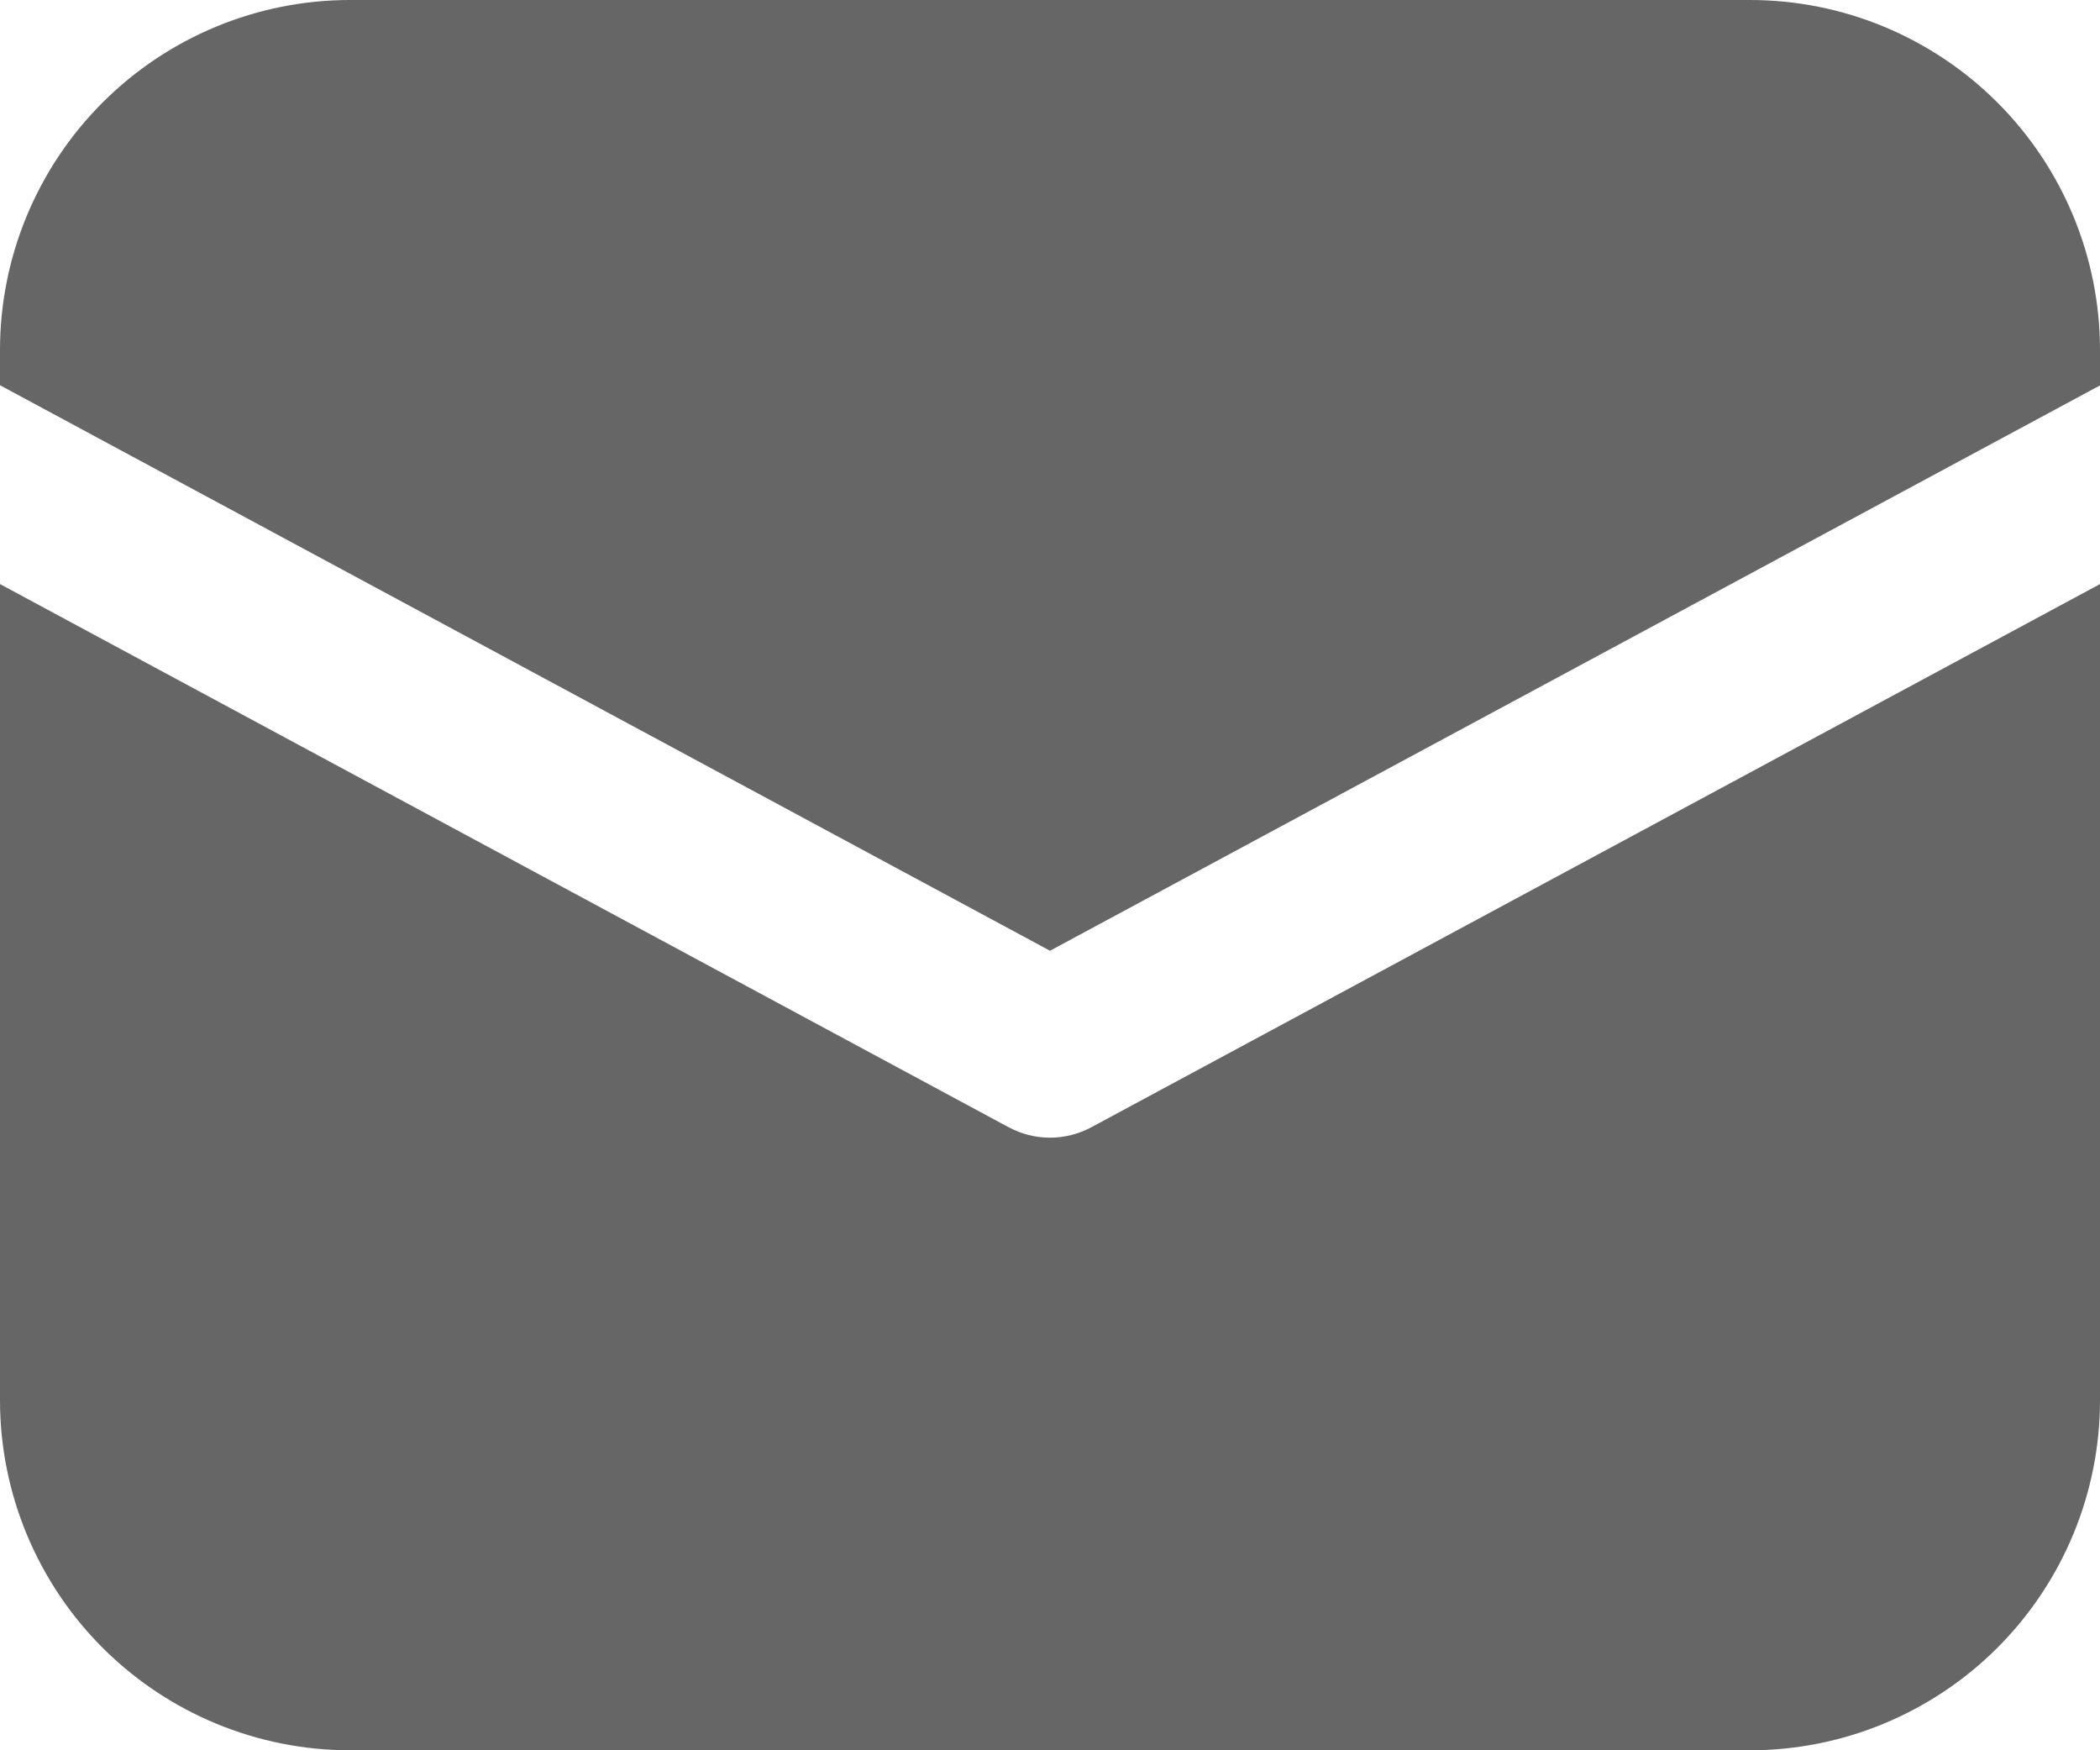 <svg width="12" height="10" viewBox="0 0 12 10" fill="none" xmlns="http://www.w3.org/2000/svg">
<path d="M2 0C1.47 0 0.961 0.211 0.586 0.586C0.211 0.961 0 1.47 0 2V2.201L6 5.432L12 2.202V2C12 1.47 11.789 0.961 11.414 0.586C11.039 0.211 10.53 0 10 0H2ZM12 3.337L6.237 6.44C6.164 6.479 6.083 6.5 6 6.5C5.917 6.5 5.836 6.479 5.763 6.44L0 3.337V8C0 8.53 0.211 9.039 0.586 9.414C0.961 9.789 1.47 10 2 10H10C10.53 10 11.039 9.789 11.414 9.414C11.789 9.039 12 8.53 12 8V3.337Z" fill="#666666"/>
</svg>
